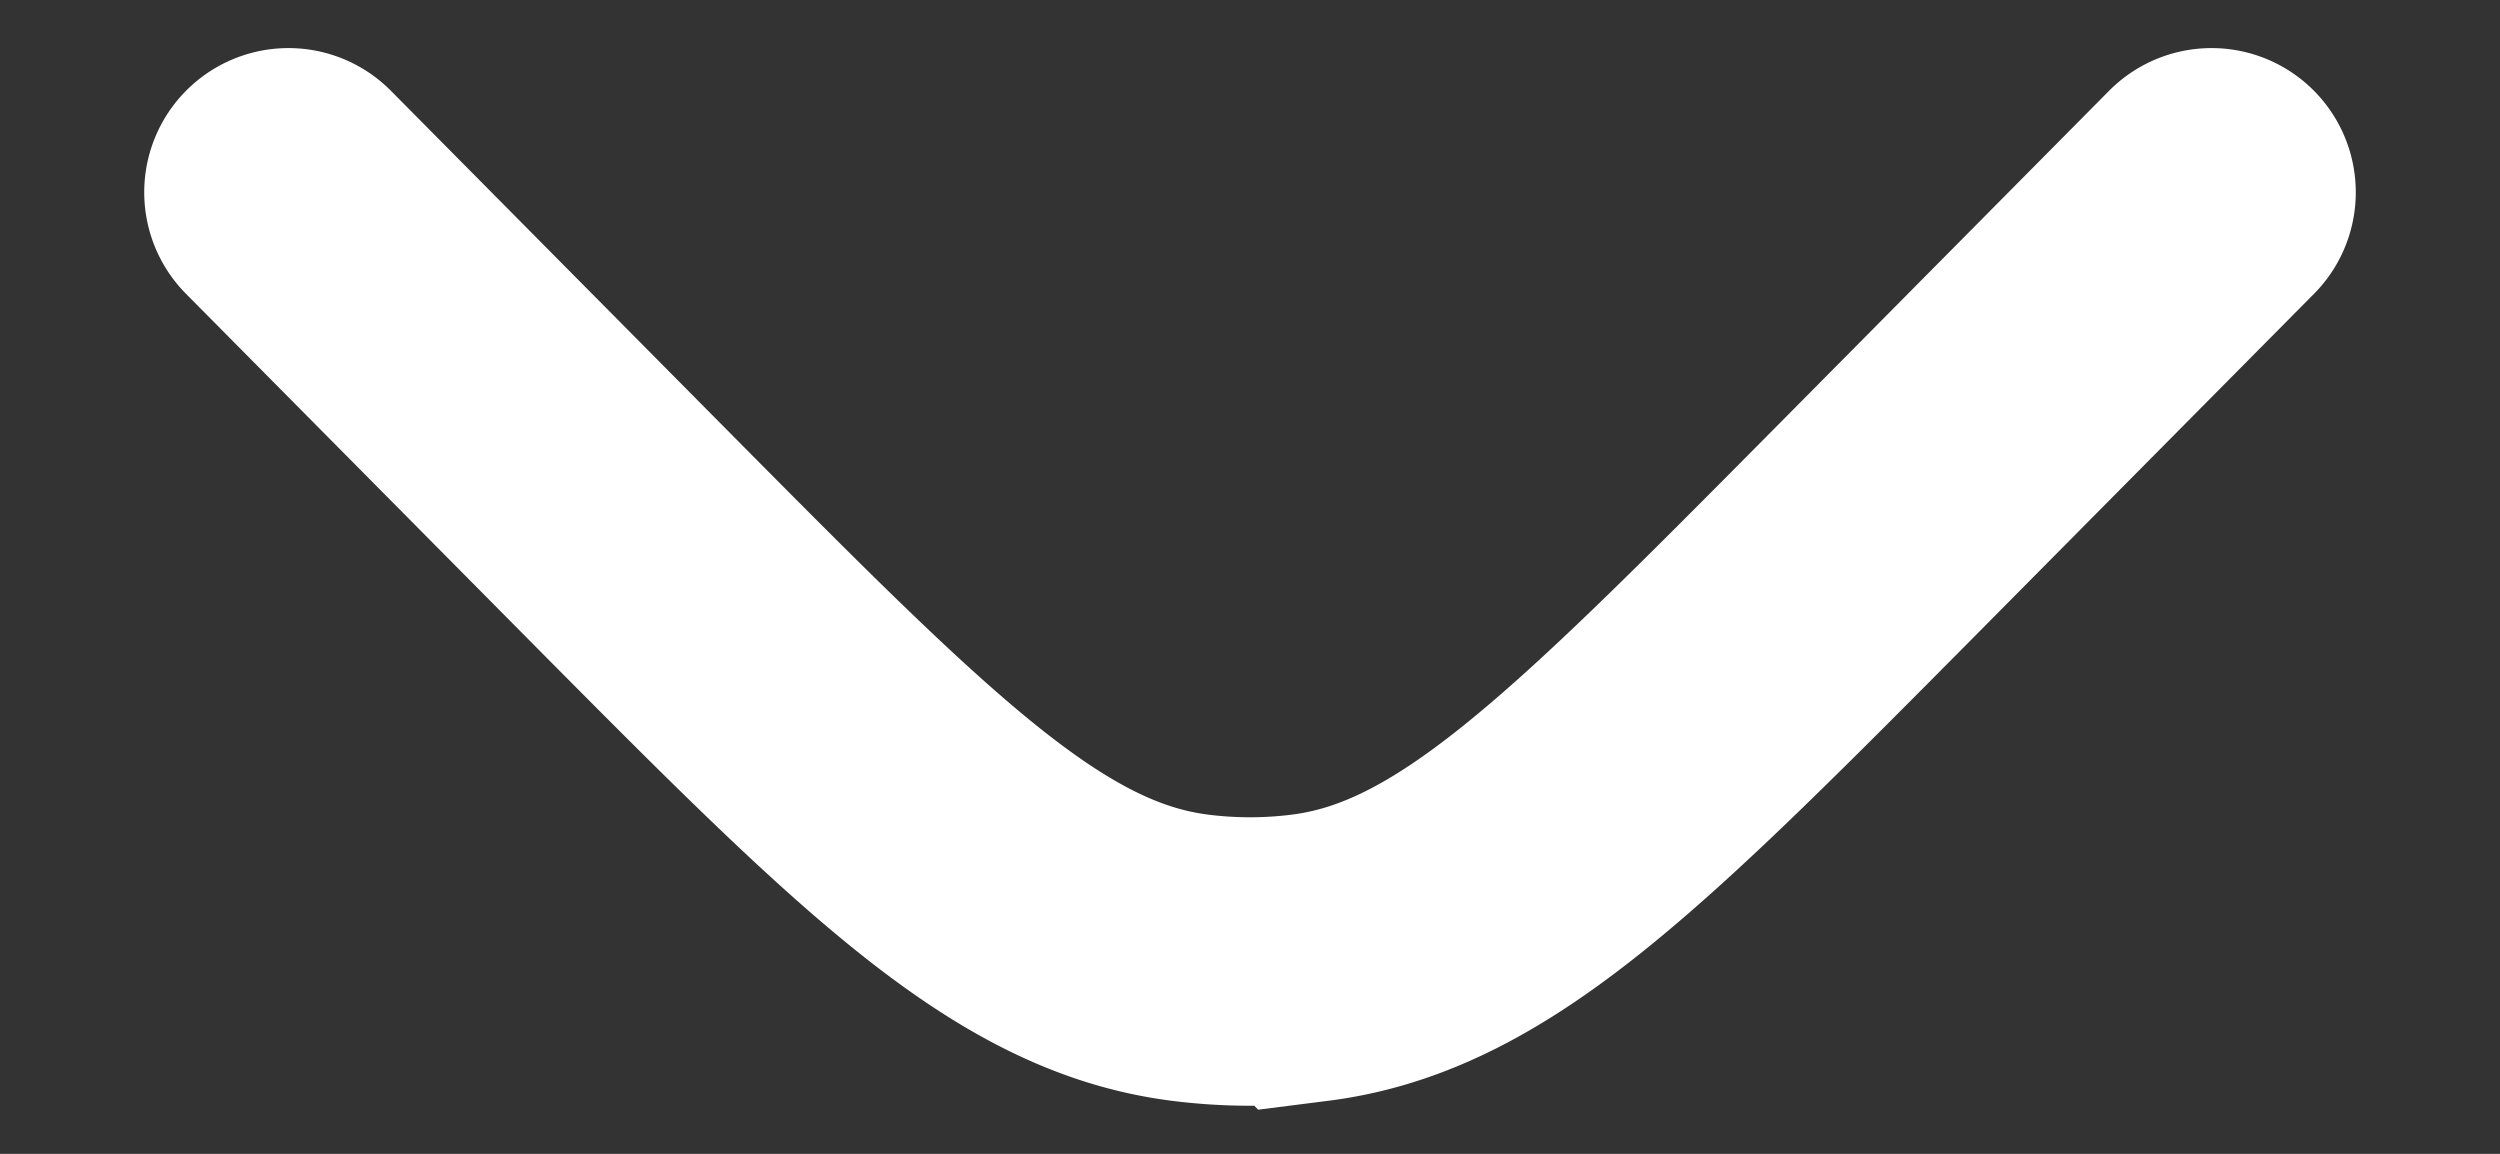 <svg width="13" height="6" fill="none" xmlns="http://www.w3.org/2000/svg"><rect width="100%" height="100%" fill="#333333" stroke="none"/><path d="M11.5 1L9.753 2.763c-1.394 1.406-2.09 2.109-2.94 2.217a2.478 2.478 0 01-.626 0c-.85-.108-1.546-.811-2.94-2.217L1.5 1" stroke="#fff" stroke-width="1.5" stroke-linecap="round"/></svg>